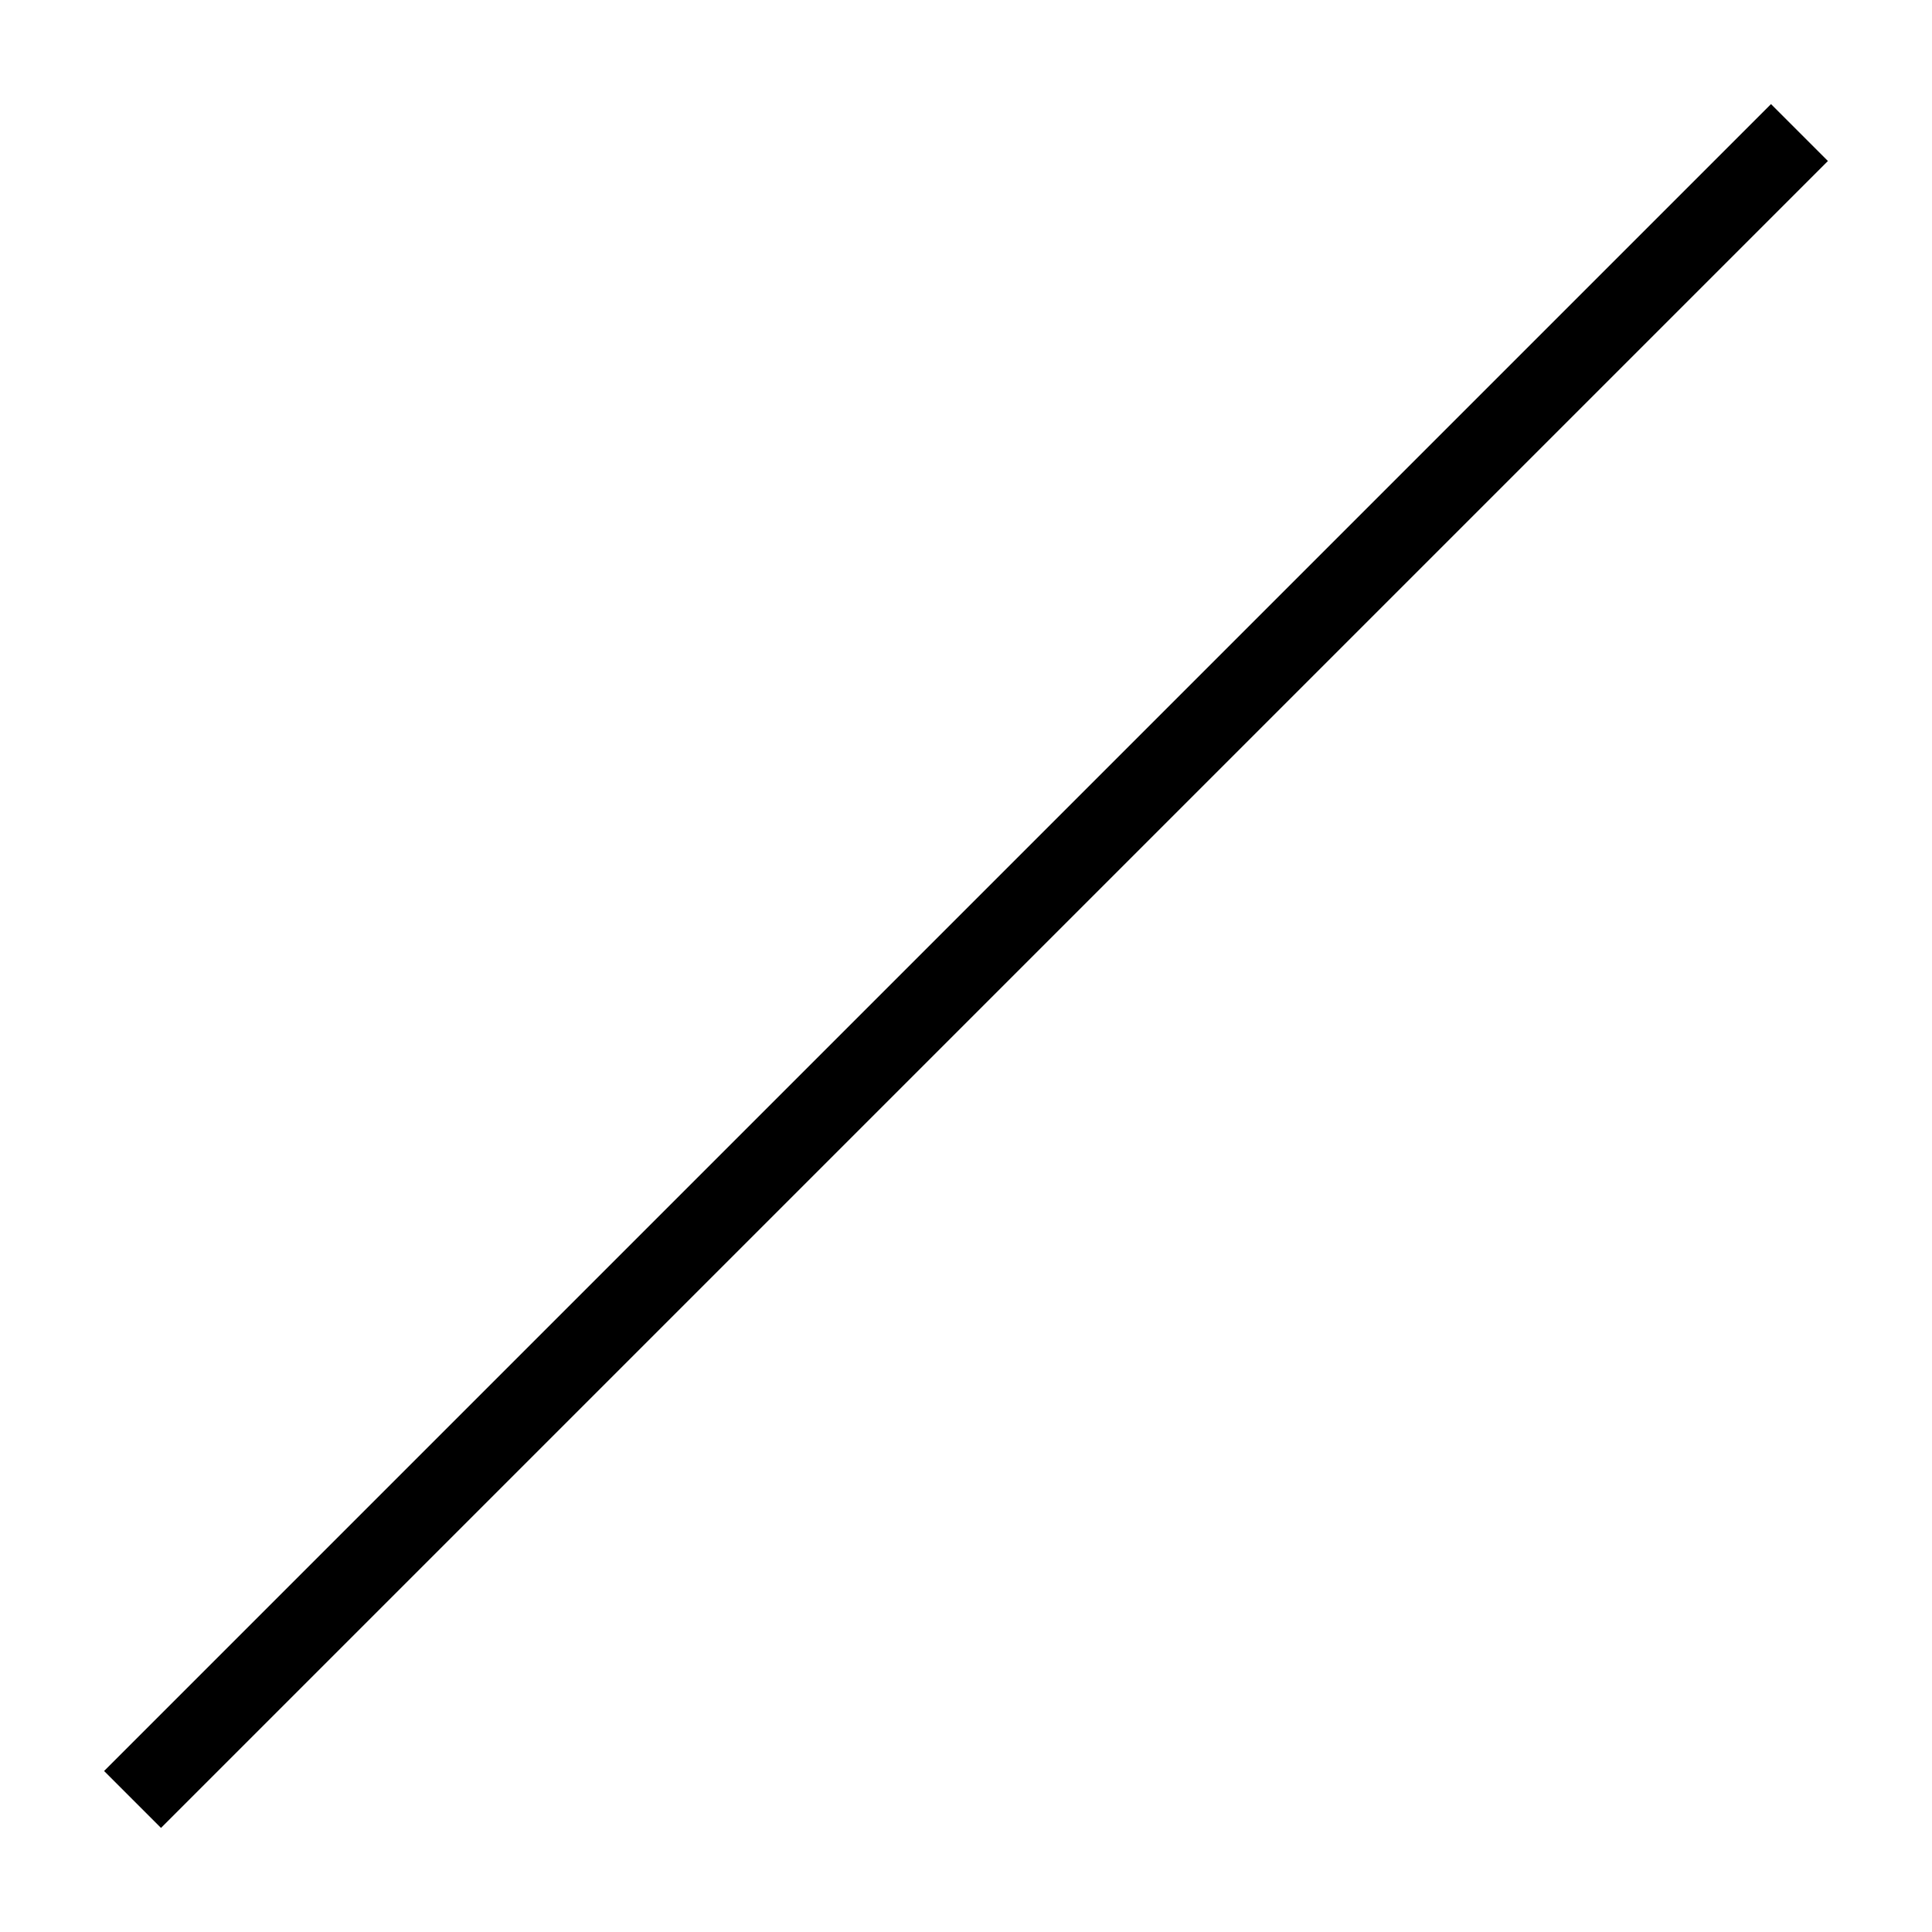 <svg id="nc_icon" version="1.1" xmlns="http://www.w3.org/2000/svg" xmlns:xlink="http://www.w3.org/1999/xlink" x="0px" y="0px" viewBox="0 0 24 24" xml:space="preserve" ><g transform="translate(0, 0)" class="nc-icon-wrapper" fill="none"><line x1="2" y1="22" x2="22" y2="2" fill="none" stroke="currentColor" stroke-linecap="square" stroke-miterlimit="10" vector-effect="non-scaling-stroke" stroke-linejoin="miter"></line></g></svg>
